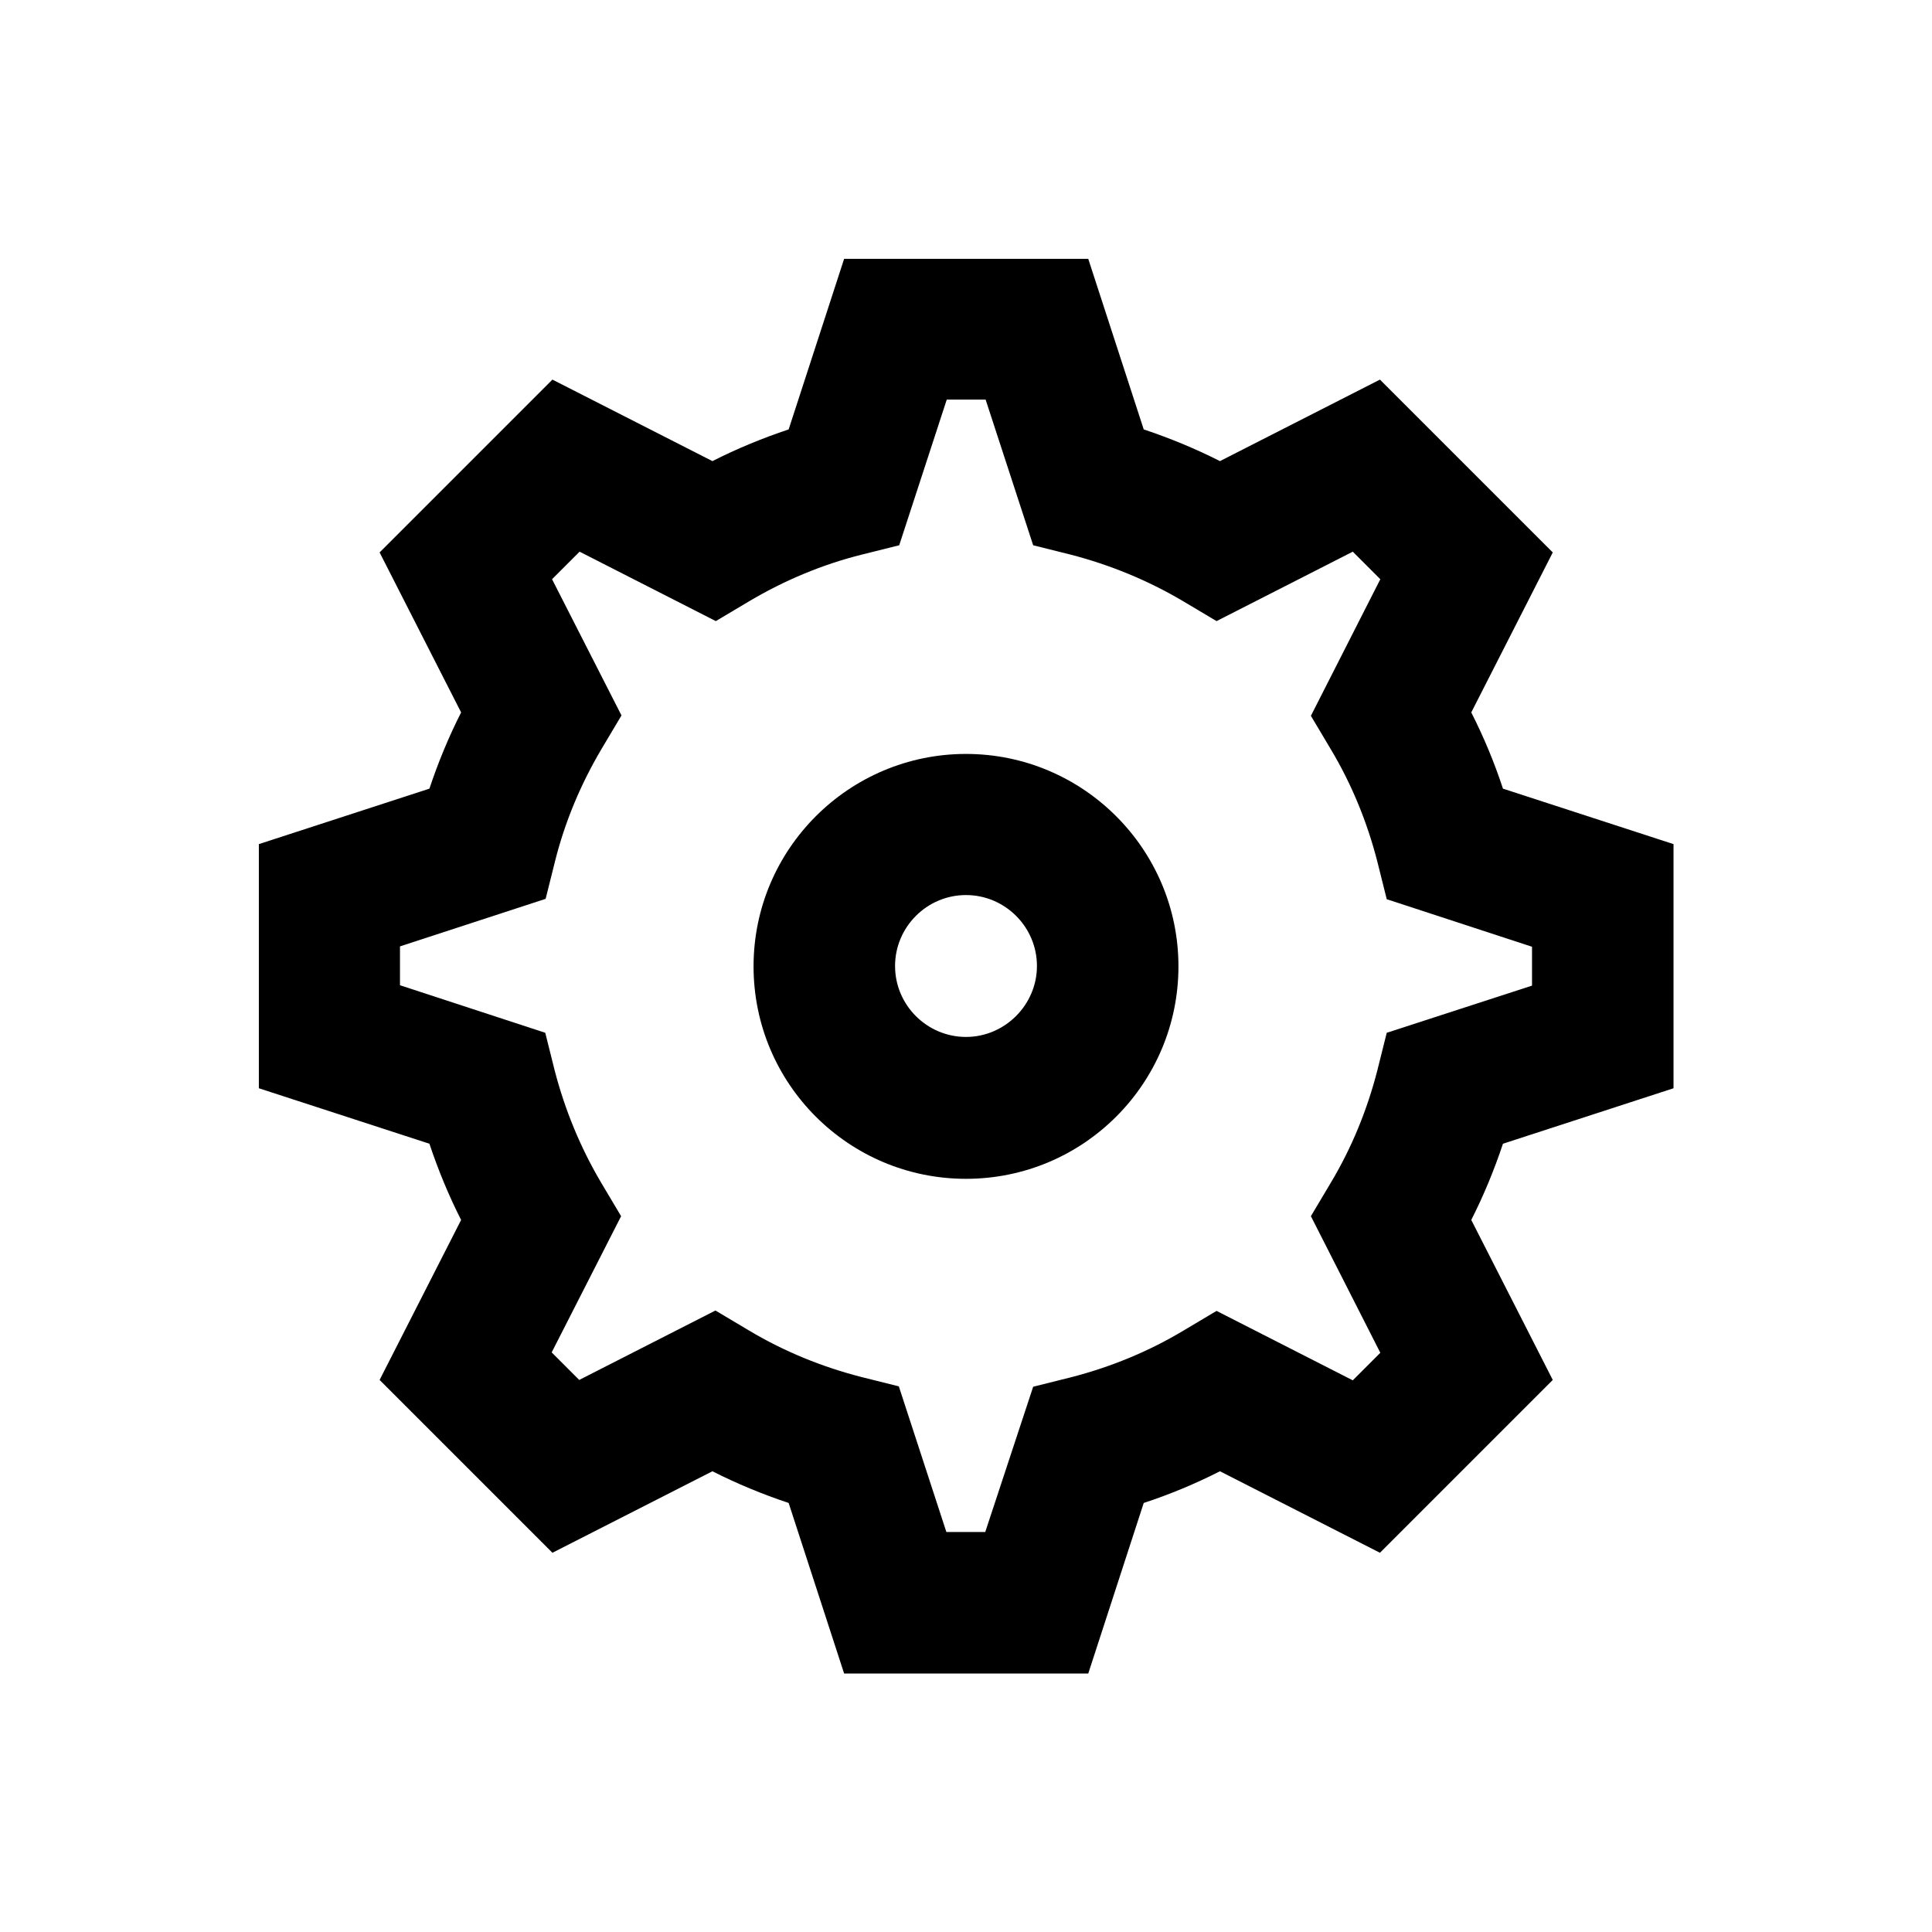 <?xml version="1.0" encoding="utf-8"?>
<!-- Generator: Adobe Illustrator 18.0.0, SVG Export Plug-In . SVG Version: 6.00 Build 0)  -->
<!DOCTYPE svg PUBLIC "-//W3C//DTD SVG 1.1//EN" "http://www.w3.org/Graphics/SVG/1.1/DTD/svg11.dtd">
<svg version="1.1" id="Layer_1" xmlns="http://www.w3.org/2000/svg" xmlns:xlink="http://www.w3.org/1999/xlink" x="0px" y="0px"
	 viewBox="0 0 512 512" enable-background="new 0 0 512 512" xml:space="preserve">
<g>
	<path d="M443.5,288.4v-64.7l-45.2-14.7c-2.3-7-5.1-13.7-8.4-20.2l21.6-42.4l-45.8-45.8l-42.4,21.6c-6.5-3.3-13.3-6.1-20.2-8.4
		l-14.7-45.2h-64.7l-14.7,45.2c-6.9,2.3-13.7,5.1-20.2,8.4l-42.4-21.6l-45.8,45.8l21.6,42.4c-3.3,6.5-6.1,13.3-8.4,20.2l-45.2,14.7
		v64.7l45.2,14.7c2.3,6.9,5.1,13.7,8.4,20.2l-21.6,42.4l45.8,45.8l42.4-21.6c6.5,3.3,13.3,6.1,20.2,8.4l14.7,45.2h64.7l14.7-45.2
		c7-2.3,13.7-5.1,20.2-8.4l42.4,21.6l45.8-45.8l-21.6-42.4c3.3-6.5,6.1-13.3,8.4-20.2L443.5,288.4z M367.5,273.7l-2.5,10
		c-2.7,10.5-6.8,20.5-12.3,29.7l-5.3,8.9l18.4,36.2l-7.3,7.3l-36.1-18.4l-8.9,5.3c-9.2,5.5-19.2,9.6-29.7,12.3l-10,2.5L261.1,406
		h-10.3l-12.6-38.6l-10-2.5c-10.5-2.7-20.5-6.8-29.7-12.3l-8.9-5.3l-36.1,18.4l-7.3-7.3l18.4-36.1l-5.3-8.9
		c-5.5-9.3-9.6-19.3-12.3-29.7l-2.5-10L106,261.1v-10.3l38.6-12.6l2.5-10c2.6-10.4,6.8-20.4,12.3-29.7l5.3-8.9l-18.4-36.1l7.3-7.3
		l36.1,18.4l8.9-5.3c9.3-5.5,19.3-9.7,29.7-12.3l10-2.5l12.6-38.6h10.3l12.6,38.6l10,2.5c10.4,2.7,20.4,6.8,29.7,12.3l8.9,5.3
		l36.1-18.4l7.3,7.3l-18.4,36.2l5.3,8.9c5.5,9.2,9.6,19.2,12.3,29.7l2.5,10l38.5,12.6v10.3L367.5,273.7z"/>
	<path d="M256,199.8c-31,0-56.3,25.2-56.3,56.3s25.2,56.3,56.3,56.3s56.3-25.2,56.3-56.3S287,199.8,256,199.8z M256,274.8
		c-10.3,0-18.8-8.4-18.8-18.8c0-10.3,8.4-18.8,18.8-18.8c10.3,0,18.8,8.4,18.8,18.8C274.8,266.3,266.3,274.8,256,274.8z"/>
</g>
</svg>
